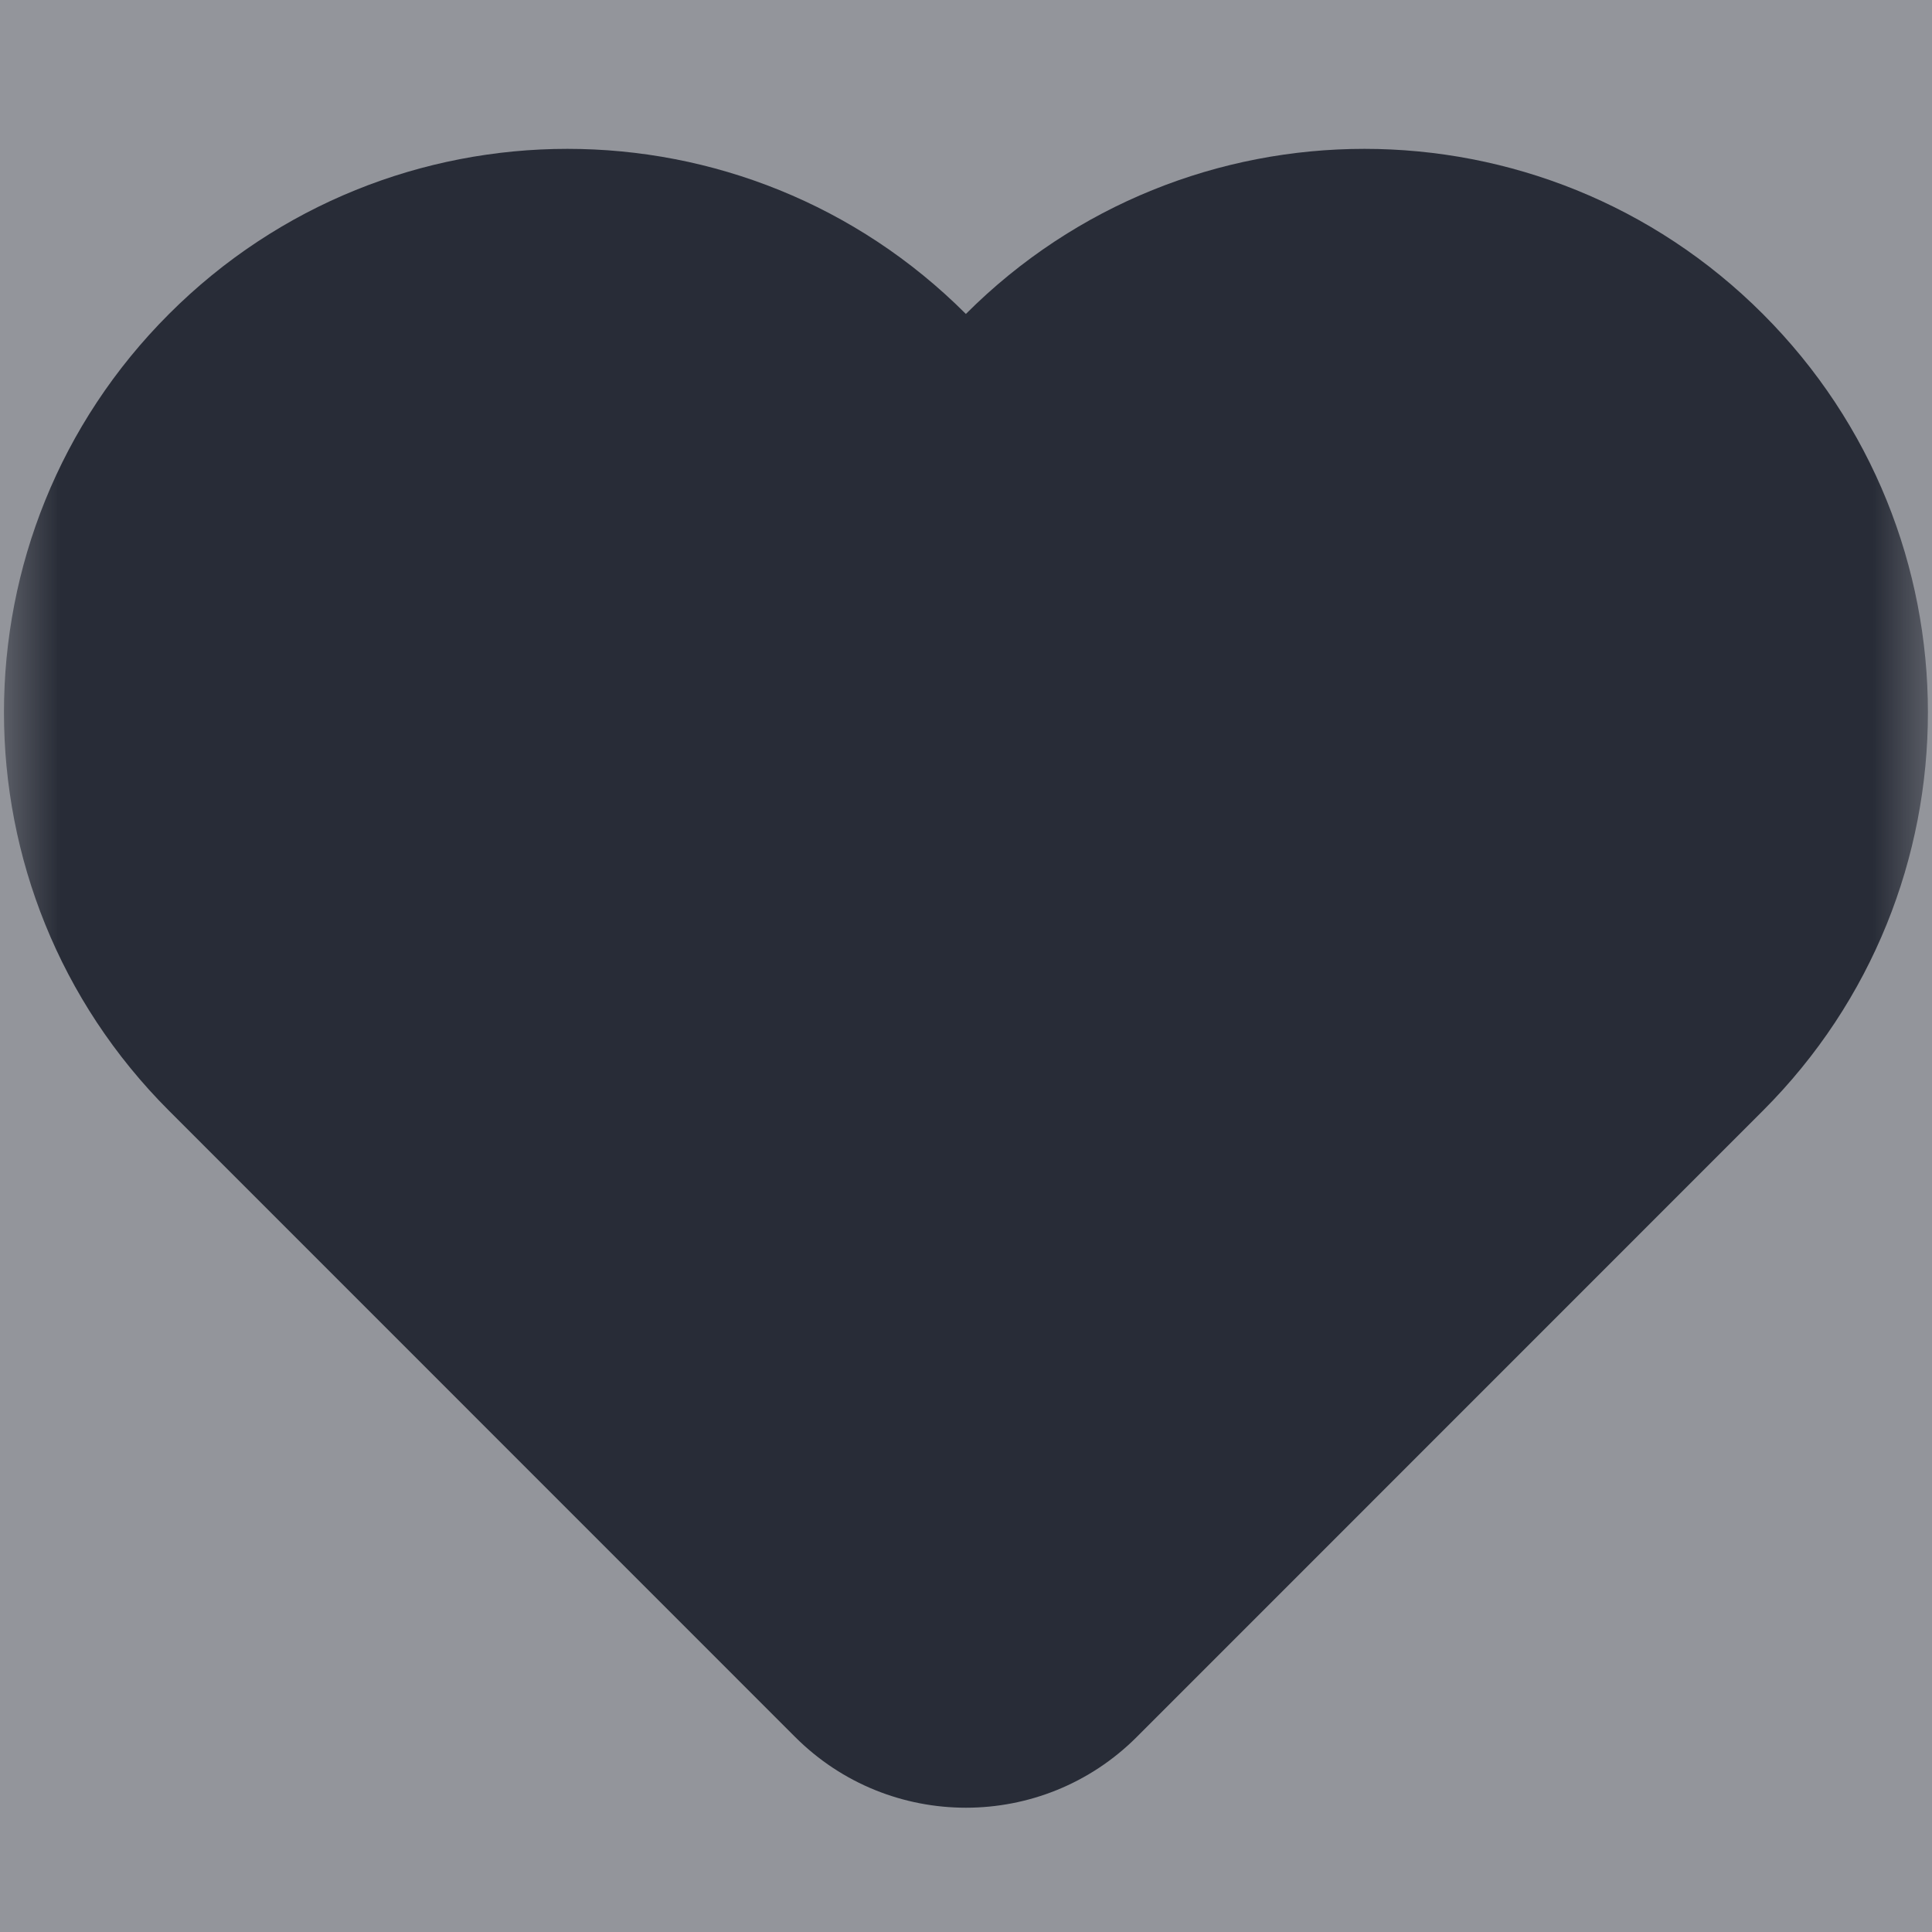 <?xml version="1.0" encoding="UTF-8"?>
<svg width="16px" height="16px" viewBox="0 0 16 16" version="1.1" xmlns="http://www.w3.org/2000/svg" xmlns:xlink="http://www.w3.org/1999/xlink">
    <!-- Generator: Sketch 63.1 (92452) - https://sketch.com -->
    <title>icon-heart</title>
    <desc>Created with Sketch.</desc>
    <defs>
        <rect id="path-1" x="0" y="0" width="16" height="16"></rect>
    </defs>
    <g id="Page-1" stroke="none" stroke-width="1" fill="none" fill-rule="evenodd">
        <g id="Desktop-HD" transform="translate(-1082, -40)">
            <g id="menu" transform="translate(224, 32)">
                <g id="Group-4" transform="translate(858, 6)">
                    <g id="icon-heart" transform="translate(0, 2)">
                        <g id="icon-default-brand-">
                            <mask id="mask-2" fill="white">
                                <use xlink:href="#path-1"></use>
                            </mask>
                            <use id="bounding-box" fill="#93959B" opacity="0" xlink:href="#path-1"></use>
                            <path d="M14.599,9.199 L9.414,14.385 C8.633,15.166 7.366,15.166 6.585,14.385 L1.4,9.199 C-0.423,7.377 -0.423,4.422 1.4,2.6 C3.222,0.777 6.177,0.777 7.999,2.6 C9.822,0.777 12.777,0.777 14.599,2.6 C16.422,4.422 16.422,7.377 14.599,9.199 Z" id="Path" fill="#282C37" mask="url(#mask-2)"></path>
                        </g>
                    </g>
                </g>
            </g>
        </g>
    </g>
</svg>